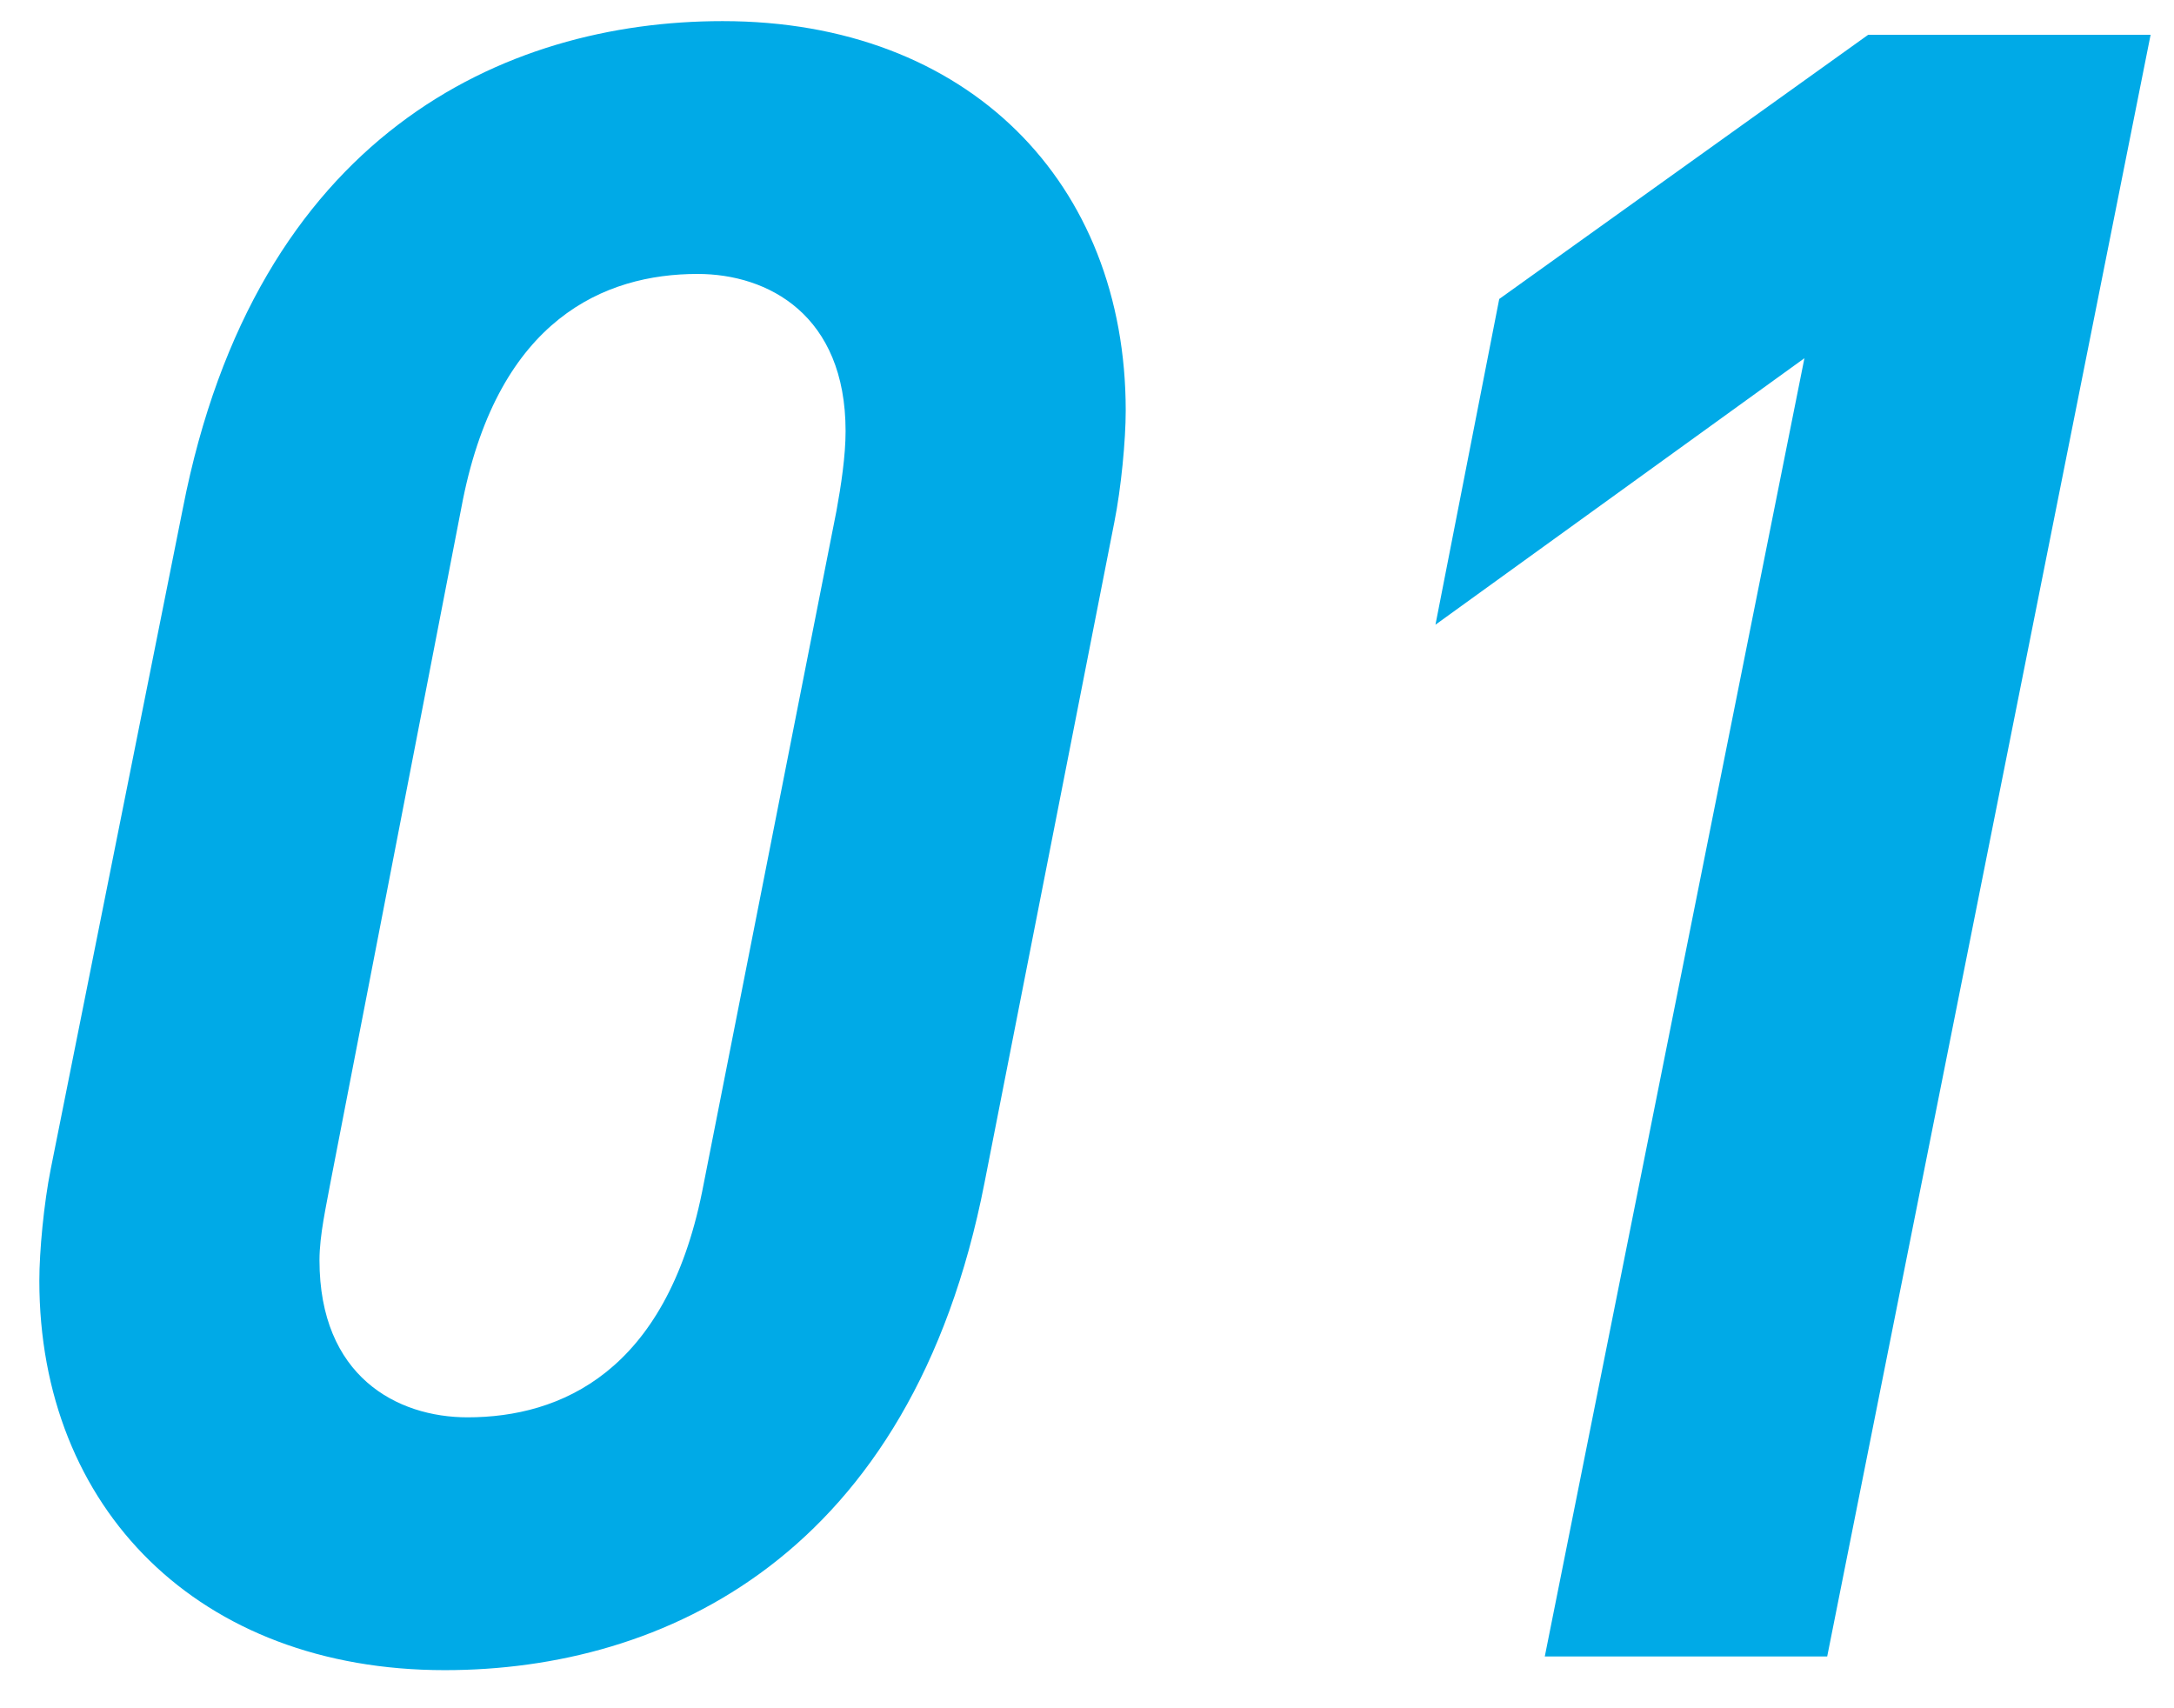 <svg xmlns="http://www.w3.org/2000/svg" width="42" height="33" viewBox="0 0 42 33">
  <path fill="#00AAE7" d="M33.592,68.264 C37.816,68.264 42.612,66.064 44.02,58.848 L46.528,46.088 C46.66,45.428 46.748,44.504 46.748,43.932 C46.748,39.532 43.712,36.408 38.96,36.408 C34.736,36.408 29.94,38.608 28.532,45.824 L25.98,58.584 C25.848,59.244 25.76,60.168 25.76,60.74 C25.76,65.14 28.84,68.264 33.592,68.264 Z M34.032,63.38 C32.668,63.38 31.172,62.588 31.172,60.344 C31.172,59.86 31.304,59.288 31.392,58.804 L33.944,45.648 C34.648,42.172 36.672,41.292 38.476,41.292 C39.84,41.292 41.336,42.084 41.336,44.328 C41.336,44.812 41.248,45.384 41.16,45.868 L38.564,59.024 C37.86,62.5 35.836,63.38 34.032,63.38 Z M60.3,68 L66.548,36.672 L61.092,36.672 L53.964,41.776 L52.732,48.068 L59.86,42.92 L54.844,68 L60.3,68 Z" transform="translate(-25 -36)"/>
</svg>
